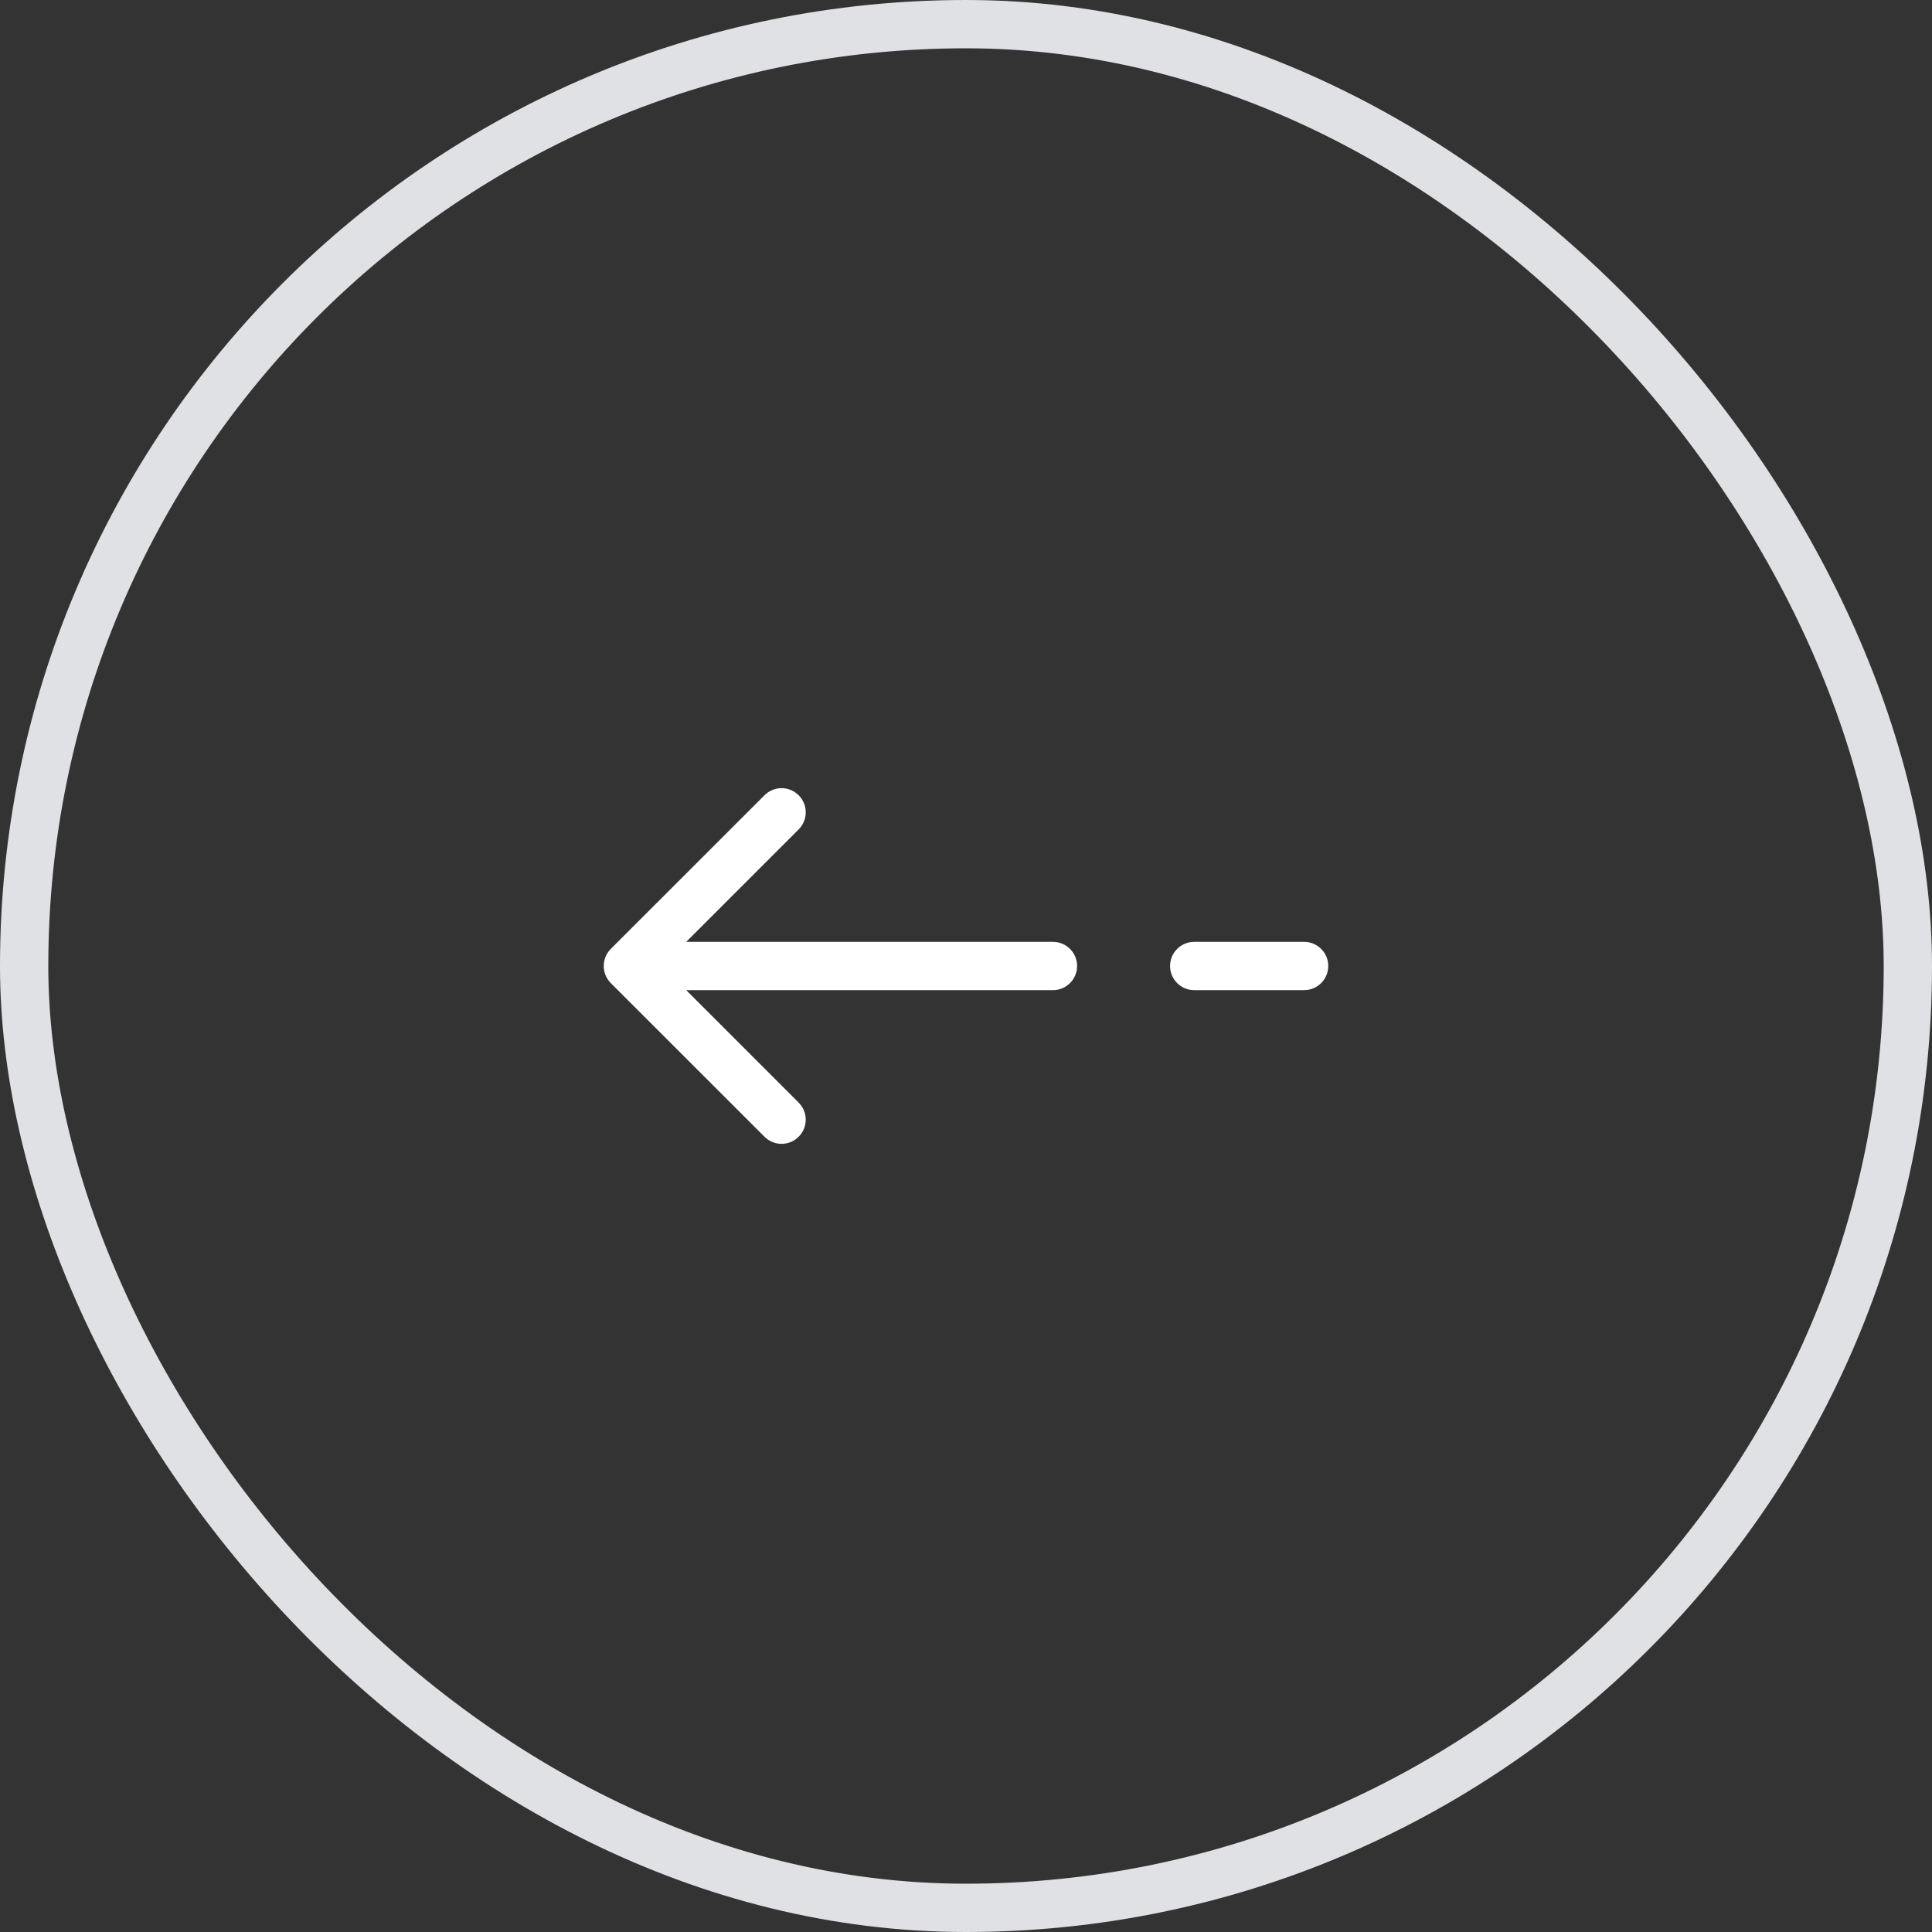 <svg width="40" height="40" viewBox="0 0 40 40" fill="none" xmlns="http://www.w3.org/2000/svg">
<rect x="0" y="0" width="40" height="40" fill="#333333" stroke="none"/>
<path d="M27 19.5C27.276 19.5 27.5 19.724 27.5 20C27.5 20.276 27.276 20.5 27 20.5L27 19.5ZM24.725 20.5C24.449 20.5 24.225 20.276 24.225 20C24.225 19.724 24.449 19.5 24.725 19.5L24.725 20.5ZM21.8 19.5C22.076 19.5 22.3 19.724 22.3 20C22.3 20.276 22.076 20.5 21.8 20.5L21.8 19.5ZM12.646 20.354C12.451 20.158 12.451 19.842 12.646 19.646L15.828 16.465C16.024 16.269 16.34 16.269 16.535 16.465C16.731 16.66 16.731 16.976 16.535 17.172L13.707 20L16.535 22.828C16.731 23.024 16.731 23.34 16.535 23.535C16.34 23.731 16.024 23.731 15.828 23.535L12.646 20.354ZM27 20.5L24.725 20.5L24.725 19.5L27 19.5L27 20.5ZM21.8 20.5L13 20.5L13 19.5L21.8 19.5L21.8 20.5Z" fill="white"/>
<rect x="0.5" y="0.5" width="39" height="39" rx="19.5" stroke="#E0E1E4"/>
</svg>
